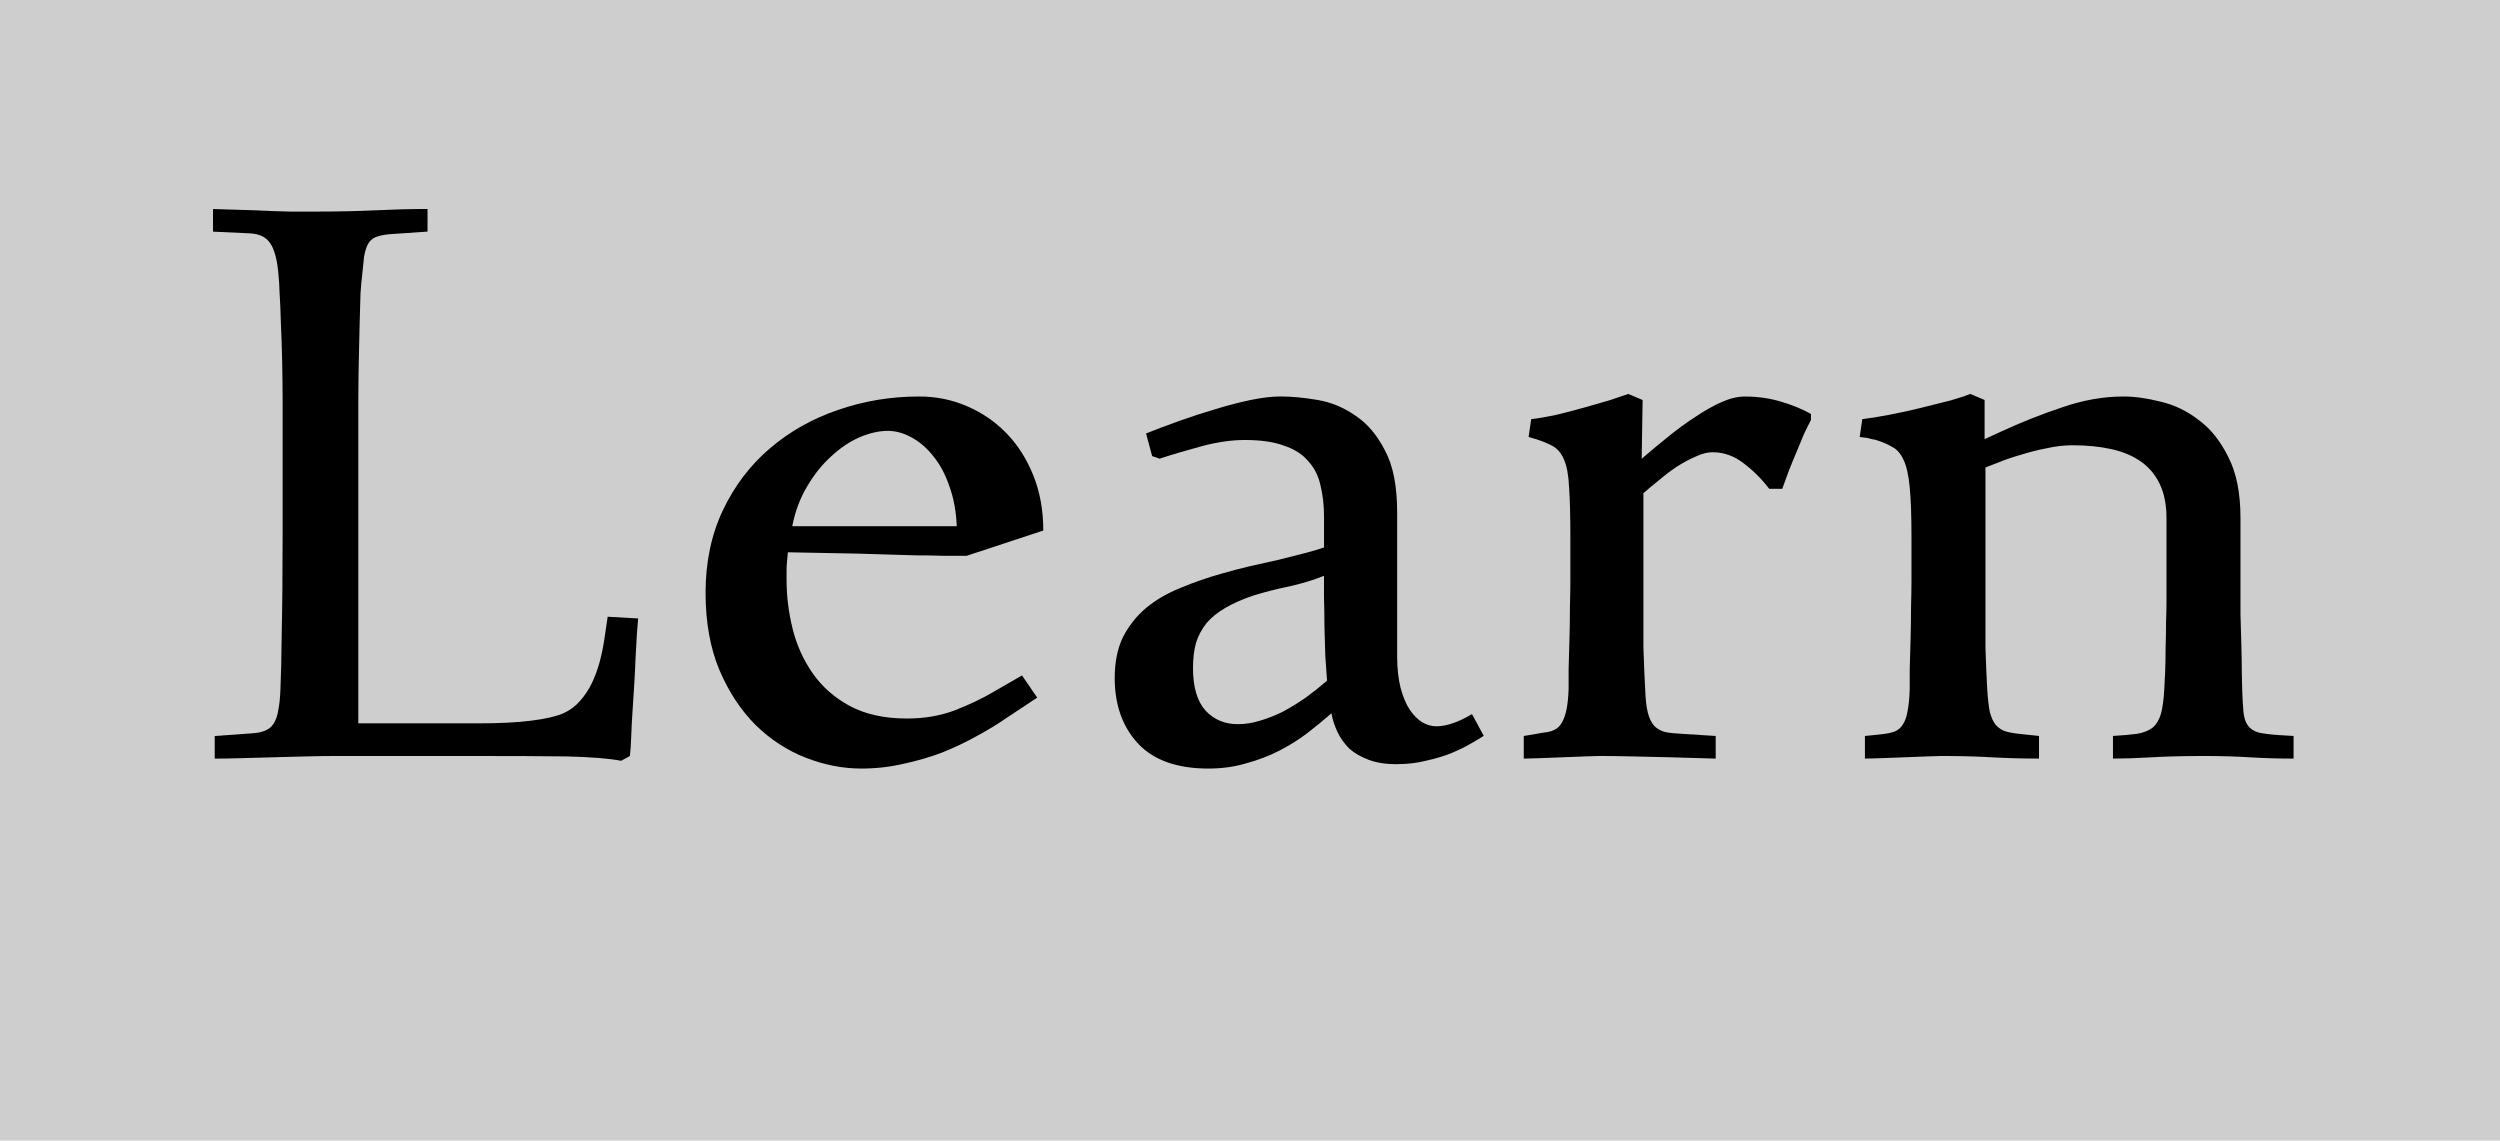 <?xml version="1.0" encoding="UTF-8" standalone="no"?>
<!-- Created with Inkscape (http://www.inkscape.org/) -->

<svg
   xmlns:dc="http://purl.org/dc/elements/1.1/"
   xmlns:cc="http://creativecommons.org/ns#"
   xmlns:rdf="http://www.w3.org/1999/02/22-rdf-syntax-ns#"
   xmlns:svg="http://www.w3.org/2000/svg"
   xmlns="http://www.w3.org/2000/svg"
   xmlns:sodipodi="http://sodipodi.sourceforge.net/DTD/sodipodi-0.dtd"
   xmlns:inkscape="http://www.inkscape.org/namespaces/inkscape"
   width="142.497mm"
   height="65.012mm"
   viewBox="0 0 142.497 65.012"
   version="1.1"
   id="svg8"
   inkscape:version="0.92.3 (2405546, 2018-03-11)"
   sodipodi:docname="drawing.svg">
  <defs
     id="defs2" />
  <sodipodi:namedview
     id="base"
     pagecolor="#ffffff"
     bordercolor="#666666"
     borderopacity="1.0"
     inkscape:pageopacity="0.0"
     inkscape:pageshadow="2"
     inkscape:zoom="0.7"
     inkscape:cx="116.36364"
     inkscape:cy="66.428549"
     inkscape:document-units="mm"
     inkscape:current-layer="layer1"
     showgrid="false"
     inkscape:window-width="1920"
     inkscape:window-height="986"
     inkscape:window-x="-11"
     inkscape:window-y="-11"
     inkscape:window-maximized="1" />
  <g
     inkscape:label="Layer 1"
     inkscape:groupmode="layer"
     id="layer1"
     transform="translate(-41.955,-44.512)">
    <path
       style="opacity:0.96;fill:#cccccc;fill-opacity:1;stroke:none;stroke-width:3;stroke-miterlimit:4;stroke-dasharray:none;stroke-opacity:1"
       d="M 41.955,44.512 H 184.452 V 109.524 H 41.955 Z"
       id="rect815"
       inkscape:connector-curvature="0" />
    <g
       aria-label="Learn"
       style="font-style:normal;font-variant:normal;font-weight:normal;font-stretch:normal;font-size:50.8px;line-height:1.25;font-family:'Urdu Typesetting';-inkscape-font-specification:'Urdu Typesetting';font-variant-ligatures:normal;font-variant-caps:normal;font-variant-numeric:normal;font-feature-settings:normal;text-align:start;letter-spacing:0px;word-spacing:0px;writing-mode:lr-tb;text-anchor:start;fill:#000000;fill-opacity:1;stroke:none;stroke-width:0.265"
       id="text819">
      <path
         d="m 60.197,56.571 q 1.637,0 3.2,-0.074 1.563,-0.074 2.927,-0.074 v 1.29 l -2.183,0.149 q -0.496,0.05 -0.794,0.174 -0.273,0.124 -0.422,0.397 -0.149,0.273 -0.223,0.744 -0.05,0.471 -0.124,1.215 -0.025,0.124 -0.074,0.843 -0.025,0.719 -0.05,1.736 -0.025,1.017 -0.05,2.208 -0.025,1.166 -0.025,2.232 v 18.331 h 6.846 q 1.786,0 2.977,-0.149 1.215,-0.149 1.86,-0.422 0.546,-0.248 0.943,-0.695 0.397,-0.446 0.67,-0.992 0.273,-0.571 0.446,-1.191 0.174,-0.645 0.273,-1.29 l 0.198,-1.339 1.736,0.099 q -0.025,0.347 -0.074,0.943 -0.025,0.571 -0.074,1.315 -0.025,0.719 -0.074,1.513 -0.05,0.794 -0.099,1.538 -0.05,0.744 -0.074,1.439 -0.025,0.67 -0.074,1.091 l -0.496,0.273 q -1.042,-0.198 -3.101,-0.248 -2.034,-0.025 -5.383,-0.025 h -7.789 q -0.744,0 -1.712,0.025 -0.943,0.025 -1.885,0.05 -0.943,0.025 -1.836,0.05 -0.868,0.025 -1.463,0.025 v -1.29 l 2.084,-0.149 q 0.471,-0.025 0.769,-0.149 0.322,-0.124 0.496,-0.397 0.198,-0.298 0.273,-0.769 0.099,-0.496 0.124,-1.215 0.05,-1.067 0.074,-3.274 0.05,-2.208 0.05,-5.655 v -7.441 q 0,-1.067 -0.025,-2.257 -0.025,-1.191 -0.074,-2.208 -0.025,-1.017 -0.074,-1.736 -0.025,-0.719 -0.05,-0.868 -0.05,-0.744 -0.174,-1.215 -0.124,-0.496 -0.322,-0.769 -0.198,-0.273 -0.471,-0.397 -0.273,-0.124 -0.645,-0.149 l -2.133,-0.099 v -1.29 l 2.406,0.074 q 0.992,0.05 2.009,0.074 1.042,0 1.687,0 z"
         style="stroke-width:0.265"
         id="path821"
         inkscape:connector-curvature="0" />
      <path
         d="m 97.057,76.191 q -0.595,0 -1.339,0 -0.744,-0.025 -1.587,-0.025 -0.819,-0.025 -1.687,-0.05 -0.843,-0.025 -1.662,-0.05 l -3.919,-0.074 -0.05,0.546 q -0.025,0.248 -0.025,0.521 0,0.273 0,0.521 0,1.364 0.347,2.778 0.347,1.389 1.141,2.53 0.794,1.141 2.108,1.86 1.339,0.719 3.274,0.719 1.488,0 2.729,-0.471 1.265,-0.496 2.183,-1.042 l 1.637,-0.943 0.868,1.265 -1.836,1.215 q -0.719,0.496 -1.637,0.992 -0.893,0.496 -1.935,0.918 -1.042,0.397 -2.208,0.645 -1.166,0.273 -2.406,0.273 -1.587,0 -3.175,-0.62 -1.587,-0.62 -2.853,-1.86 -1.265,-1.265 -2.059,-3.125 -0.794,-1.885 -0.794,-4.415 0,-2.629 0.992,-4.713 0.992,-2.084 2.679,-3.522 1.687,-1.439 3.87,-2.183 2.208,-0.769 4.638,-0.769 1.439,0 2.704,0.546 1.29,0.546 2.257,1.538 0.967,0.992 1.538,2.406 0.571,1.414 0.571,3.15 z M 92.543,69.072 q -0.744,0 -1.612,0.372 -0.843,0.372 -1.612,1.091 -0.769,0.695 -1.364,1.712 -0.595,0.992 -0.843,2.257 h 9.376 q -0.05,-1.265 -0.422,-2.282 -0.347,-1.017 -0.918,-1.712 -0.546,-0.695 -1.24,-1.067 -0.67,-0.372 -1.364,-0.372 z"
         style="stroke-width:0.265"
         id="path823"
         inkscape:connector-curvature="0" />
      <path
         d="m 121.589,88.072 q -0.943,0 -1.612,-0.248 -0.67,-0.248 -1.116,-0.645 -0.422,-0.422 -0.67,-0.943 -0.248,-0.521 -0.347,-1.067 -0.645,0.571 -1.389,1.141 -0.719,0.546 -1.587,0.992 -0.868,0.446 -1.885,0.719 -0.992,0.298 -2.158,0.298 -2.654,0 -3.994,-1.414 -1.339,-1.439 -1.339,-3.746 0,-1.364 0.471,-2.332 0.496,-0.967 1.315,-1.662 0.843,-0.695 1.96,-1.141 1.116,-0.471 2.356,-0.819 0.769,-0.223 1.612,-0.422 0.868,-0.198 1.662,-0.372 0.794,-0.198 1.463,-0.372 0.67,-0.174 1.091,-0.322 v -1.736 q 0,-0.992 -0.198,-1.786 -0.174,-0.819 -0.695,-1.389 -0.496,-0.595 -1.389,-0.893 -0.868,-0.322 -2.232,-0.322 -1.116,0 -2.431,0.347 -1.29,0.347 -2.431,0.719 l -0.422,-0.149 -0.347,-1.29 q 0.868,-0.347 1.91,-0.719 1.042,-0.372 2.059,-0.67 1.042,-0.322 2.009,-0.521 0.967,-0.198 1.687,-0.198 0.943,0 2.108,0.198 1.166,0.198 2.158,0.893 1.017,0.67 1.687,1.984 0.695,1.29 0.695,3.522 v 8.21 q 0,1.042 0.198,1.811 0.198,0.744 0.521,1.24 0.322,0.471 0.719,0.719 0.397,0.223 0.794,0.223 0.868,0 2.034,-0.695 l 0.67,1.24 q -0.273,0.174 -0.744,0.446 -0.471,0.273 -1.116,0.546 -0.62,0.248 -1.414,0.422 -0.769,0.198 -1.662,0.198 z m -3.994,-4.763 q -0.05,-0.595 -0.099,-1.414 -0.025,-0.843 -0.05,-1.712 0,-0.868 -0.025,-1.637 0,-0.769 0,-1.215 -0.843,0.347 -1.935,0.595 -1.091,0.223 -2.059,0.521 -0.967,0.322 -1.637,0.719 -0.645,0.372 -1.067,0.868 -0.397,0.496 -0.595,1.116 -0.174,0.62 -0.174,1.439 0,1.637 0.719,2.431 0.719,0.769 1.836,0.769 0.62,0 1.265,-0.198 0.67,-0.198 1.315,-0.521 0.645,-0.347 1.29,-0.794 0.645,-0.471 1.215,-0.967 z"
         style="stroke-width:0.265"
         id="path825"
         inkscape:connector-curvature="0" />
      <path
         d="m 135.529,70.66 q 0.719,-0.62 1.488,-1.24 0.794,-0.645 1.563,-1.141 0.769,-0.521 1.488,-0.843 0.719,-0.322 1.339,-0.322 1.116,0 2.084,0.298 0.992,0.298 1.687,0.695 v 0.347 q -0.174,0.322 -0.397,0.794 -0.198,0.471 -0.422,1.017 -0.223,0.521 -0.446,1.091 -0.198,0.546 -0.372,1.017 h -0.744 q -0.62,-0.819 -1.439,-1.439 -0.819,-0.645 -1.786,-0.645 -0.446,0 -0.967,0.248 -0.521,0.223 -1.067,0.571 -0.521,0.347 -1.017,0.769 -0.496,0.397 -0.893,0.744 v 6.276 q 0,0.422 0,1.116 0,0.67 0,1.414 0.025,0.719 0.05,1.364 0.025,0.645 0.05,0.992 0.025,0.843 0.149,1.339 0.124,0.496 0.372,0.769 0.248,0.248 0.62,0.347 0.372,0.074 0.918,0.099 l 1.96,0.124 v 1.29 l -2.555,-0.074 q -1.067,-0.025 -2.183,-0.05 -1.116,-0.025 -1.885,-0.025 -0.248,0 -0.843,0.025 -0.595,0.025 -1.29,0.05 -0.67,0.025 -1.29,0.05 -0.62,0.025 -0.893,0.025 v -1.29 l 1.166,-0.198 q 0.322,-0.025 0.571,-0.149 0.273,-0.124 0.422,-0.397 0.174,-0.273 0.273,-0.744 0.099,-0.471 0.124,-1.191 0,-0.347 0,-1.141 0.025,-0.819 0.05,-1.736 0.025,-0.943 0.025,-1.811 0.025,-0.893 0.025,-1.414 v -2.555 q 0,-1.811 -0.074,-2.853 -0.05,-1.042 -0.298,-1.587 -0.248,-0.571 -0.719,-0.794 -0.471,-0.248 -1.29,-0.471 l 0.149,-1.017 q 0.62,-0.074 1.439,-0.248 0.819,-0.198 1.612,-0.422 0.794,-0.223 1.463,-0.422 0.67,-0.223 1.017,-0.347 l 0.819,0.347 z"
         style="stroke-width:0.265"
         id="path827"
         inkscape:connector-curvature="0" />
      <path
         d="m 158.176,86.46 v 1.29 q -1.414,0 -2.704,-0.074 -1.29,-0.074 -2.853,-0.074 -0.248,0 -0.843,0.025 -0.595,0.025 -1.29,0.05 -0.67,0.025 -1.315,0.05 -0.62,0.025 -0.918,0.025 v -1.29 l 0.967,-0.099 q 0.422,-0.05 0.719,-0.149 0.298,-0.124 0.471,-0.397 0.198,-0.298 0.273,-0.769 0.099,-0.471 0.124,-1.265 0,-0.347 0,-1.141 0.025,-0.819 0.05,-1.736 0.025,-0.943 0.025,-1.811 0.025,-0.893 0.025,-1.414 v -2.555 q 0,-1.811 -0.099,-2.828 -0.099,-1.042 -0.347,-1.563 -0.248,-0.546 -0.645,-0.744 -0.372,-0.223 -0.918,-0.397 -0.074,-0.025 -0.248,-0.05 -0.149,-0.05 -0.298,-0.074 l -0.397,-0.05 0.149,-1.017 q 0.62,-0.074 1.538,-0.248 0.918,-0.174 1.811,-0.397 0.918,-0.223 1.687,-0.422 0.769,-0.223 1.116,-0.372 l 0.819,0.347 v 2.232 l 0.918,-0.422 q 1.712,-0.794 3.497,-1.389 1.786,-0.62 3.497,-0.62 0.967,0 2.133,0.298 1.166,0.273 2.158,1.042 1.017,0.744 1.687,2.108 0.695,1.339 0.695,3.473 v 3.87 q 0,0.719 0,1.612 0.025,0.893 0.05,1.761 0.025,0.843 0.025,1.563 0.025,0.695 0.025,1.042 0.025,0.769 0.074,1.24 0.05,0.471 0.248,0.744 0.198,0.273 0.595,0.397 0.422,0.099 1.166,0.149 l 0.843,0.05 v 1.29 q -1.315,0 -2.505,-0.074 -1.166,-0.074 -2.604,-0.074 -1.712,0 -2.977,0.074 -1.265,0.074 -2.208,0.074 v -1.29 q 0.843,-0.05 1.389,-0.124 0.546,-0.099 0.868,-0.347 0.322,-0.273 0.471,-0.769 0.149,-0.521 0.198,-1.439 0.025,-0.347 0.05,-0.992 0.025,-0.645 0.025,-1.364 0.025,-0.744 0.025,-1.414 0.025,-0.695 0.025,-1.116 v -4.862 q 0,-1.116 -0.372,-1.91 -0.372,-0.794 -1.067,-1.29 -0.695,-0.496 -1.687,-0.719 -0.992,-0.223 -2.232,-0.223 -0.719,0 -1.488,0.174 -0.769,0.149 -1.463,0.372 -0.695,0.198 -1.24,0.422 -0.521,0.198 -0.769,0.298 v 7.739 q 0,0.422 0,1.116 0,0.67 0,1.414 0.025,0.719 0.05,1.364 0.025,0.645 0.05,0.992 0.05,0.819 0.149,1.315 0.124,0.471 0.347,0.744 0.248,0.273 0.595,0.372 0.372,0.099 0.943,0.149 z"
         style="stroke-width:0.265"
         id="path829"
         inkscape:connector-curvature="0" />
    </g>
  </g>
</svg>

